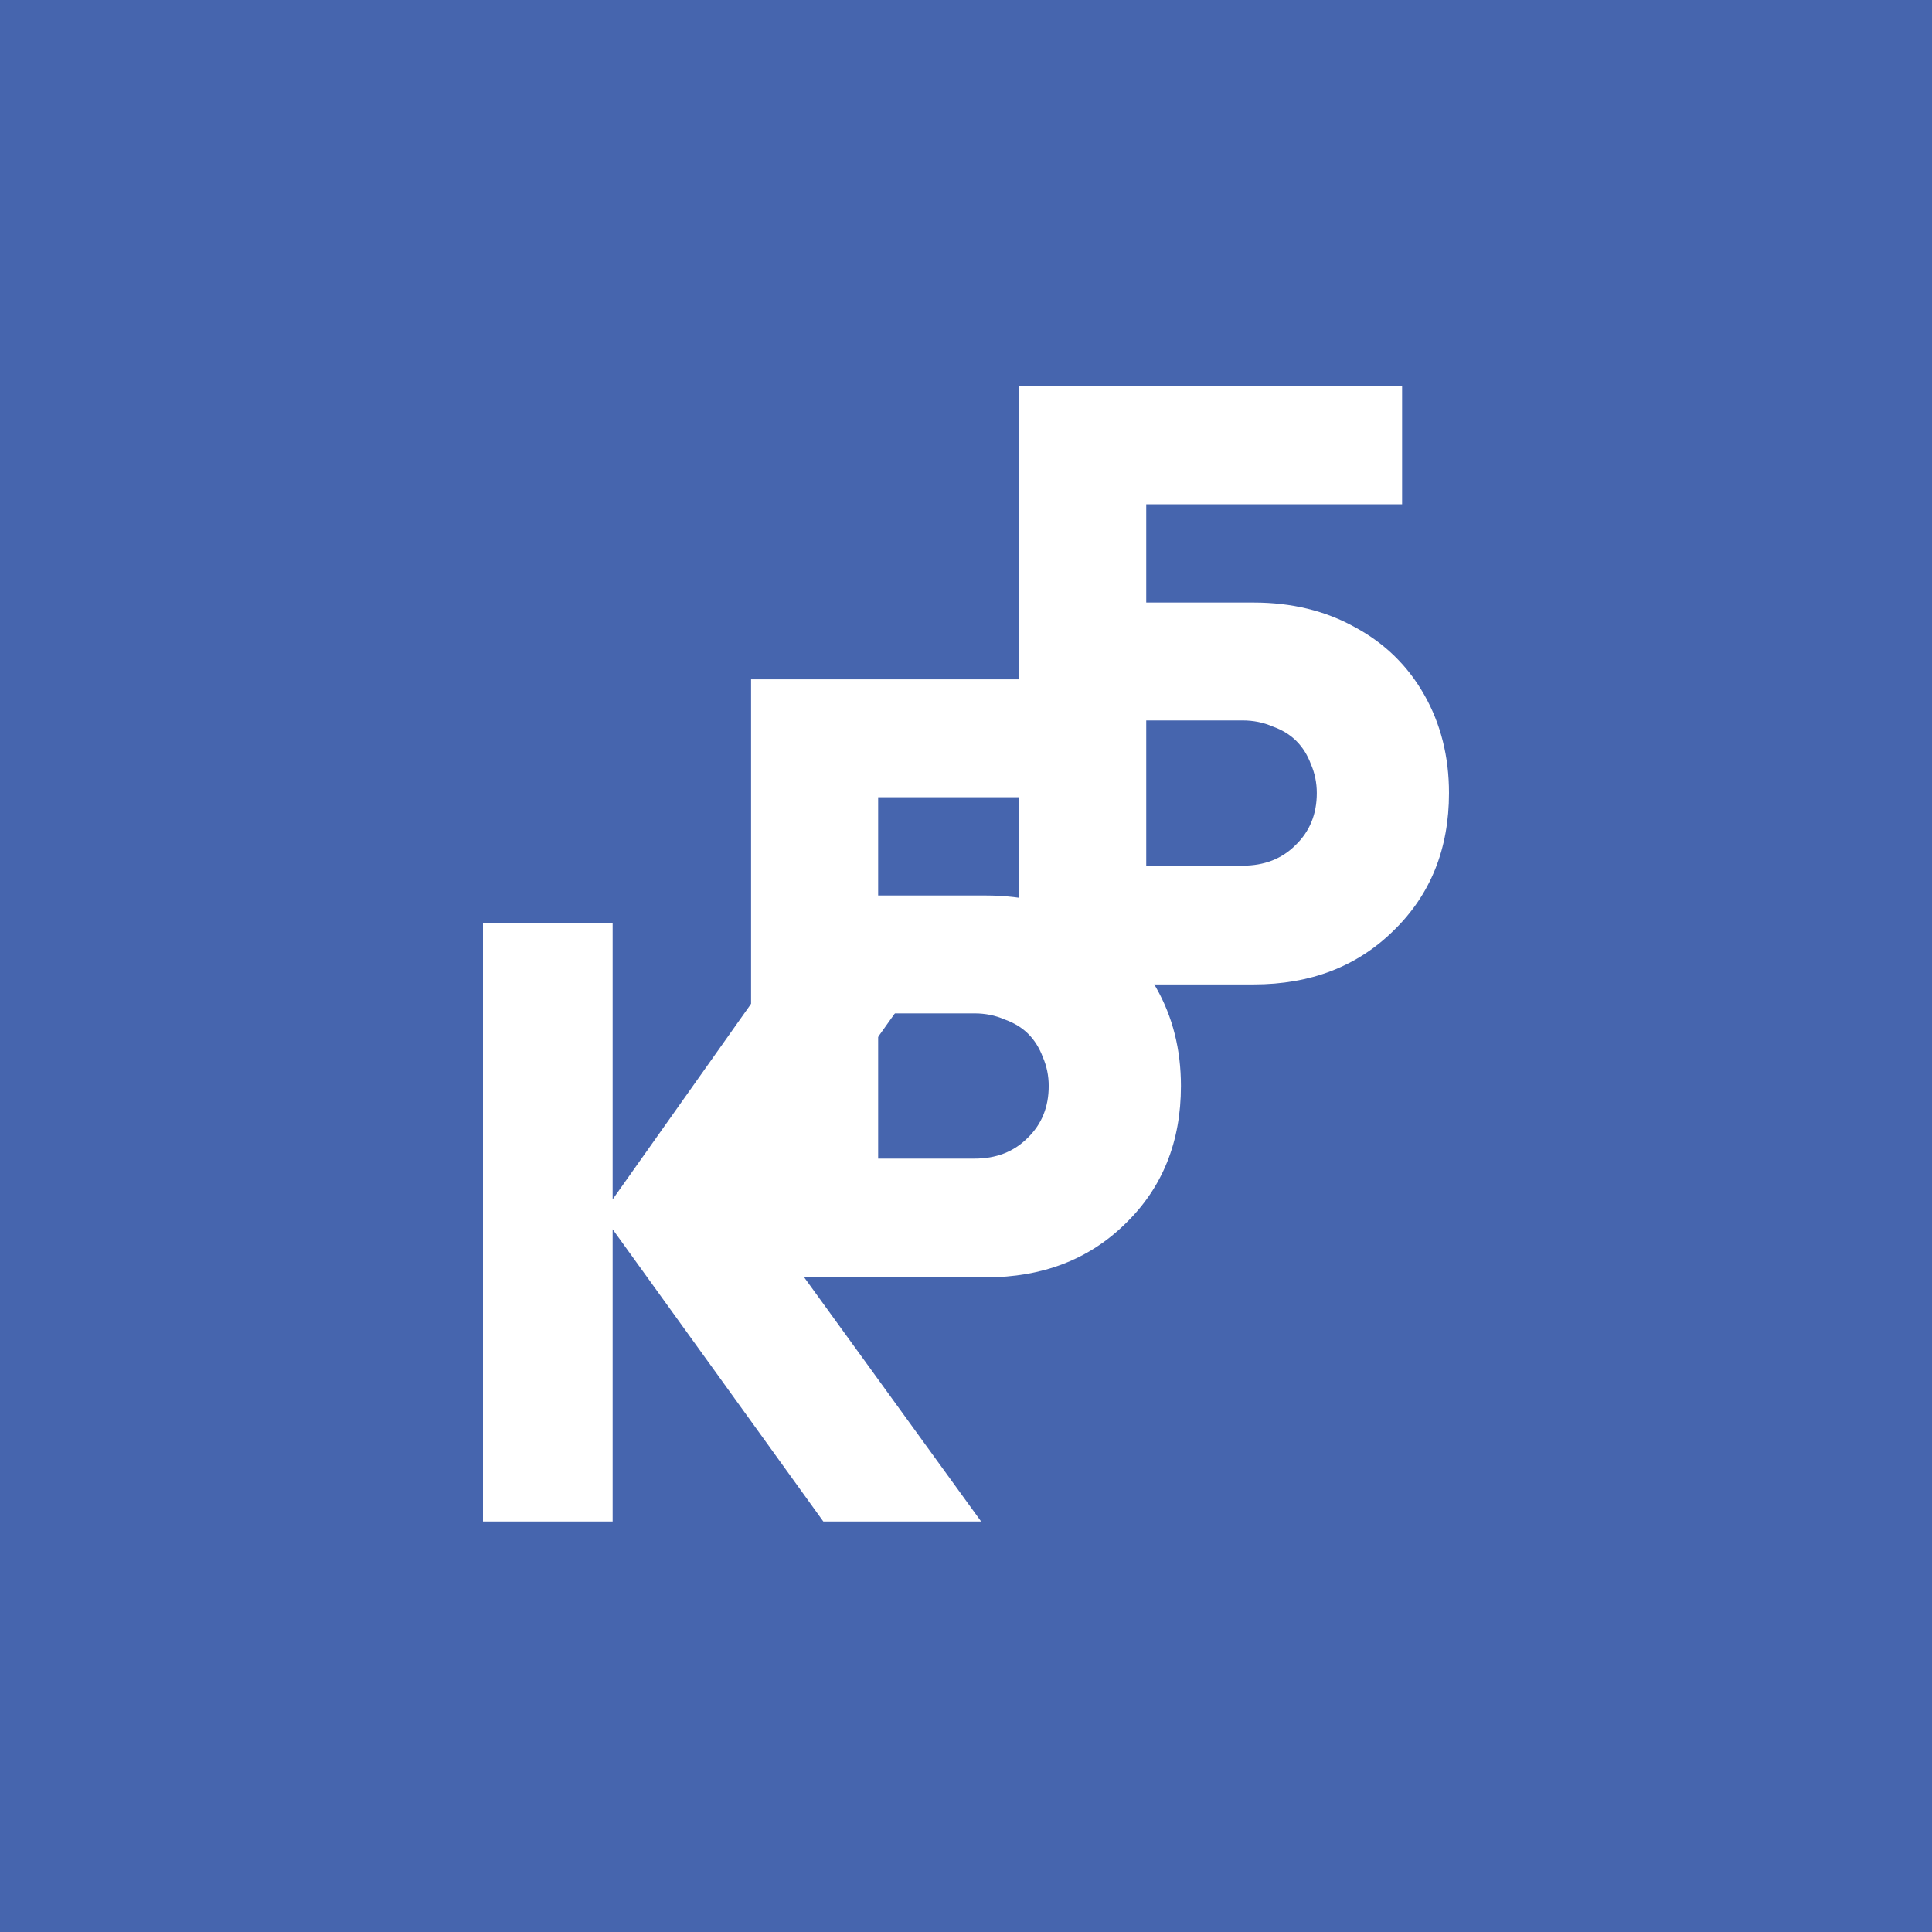 <?xml version="1.0" encoding="UTF-8"?> <svg xmlns="http://www.w3.org/2000/svg" width="80" height="80" viewBox="0 0 80 80" fill="none"><rect width="80" height="80" fill="#4665AE"></rect><path d="M51.913 24.95C53.49 24.95 54.891 25.292 56.115 25.976C57.34 26.637 58.293 27.568 58.976 28.771C59.659 29.974 60 31.33 60 32.839C60 35.15 59.235 37.049 57.705 38.535C56.198 40.02 54.267 40.763 51.913 40.763H42.2V16H58.058V20.882H47.463V24.95H51.913ZM51.453 35.846C52.348 35.846 53.078 35.563 53.643 34.997C54.232 34.431 54.526 33.712 54.526 32.839C54.526 32.415 54.444 32.014 54.279 31.636C54.138 31.259 53.938 30.941 53.678 30.681C53.419 30.422 53.09 30.221 52.69 30.08C52.313 29.915 51.901 29.832 51.453 29.832H47.463V35.846H51.453Z" fill="white"></path><path d="M40.812 37.08C42.39 37.08 43.791 37.422 45.015 38.106C46.239 38.766 47.193 39.698 47.876 40.901C48.558 42.103 48.9 43.46 48.9 44.969C48.9 47.28 48.135 49.179 46.604 50.665C45.097 52.15 43.166 52.893 40.812 52.893H31.1V28.13H46.957V33.012H36.362V37.08H40.812ZM40.353 47.976C41.248 47.976 41.977 47.693 42.543 47.127C43.131 46.561 43.425 45.842 43.425 44.969C43.425 44.544 43.343 44.144 43.178 43.766C43.037 43.389 42.837 43.071 42.578 42.811C42.319 42.552 41.989 42.351 41.589 42.21C41.212 42.045 40.8 41.962 40.353 41.962H36.362V47.976H40.353Z" fill="white"></path><path d="M40.626 63.001H34.092L25.368 50.902V63.001H20V38.237H25.368V49.664L33.456 38.237H39.707L31.266 50.088L40.626 63.001Z" fill="white"></path></svg> 
